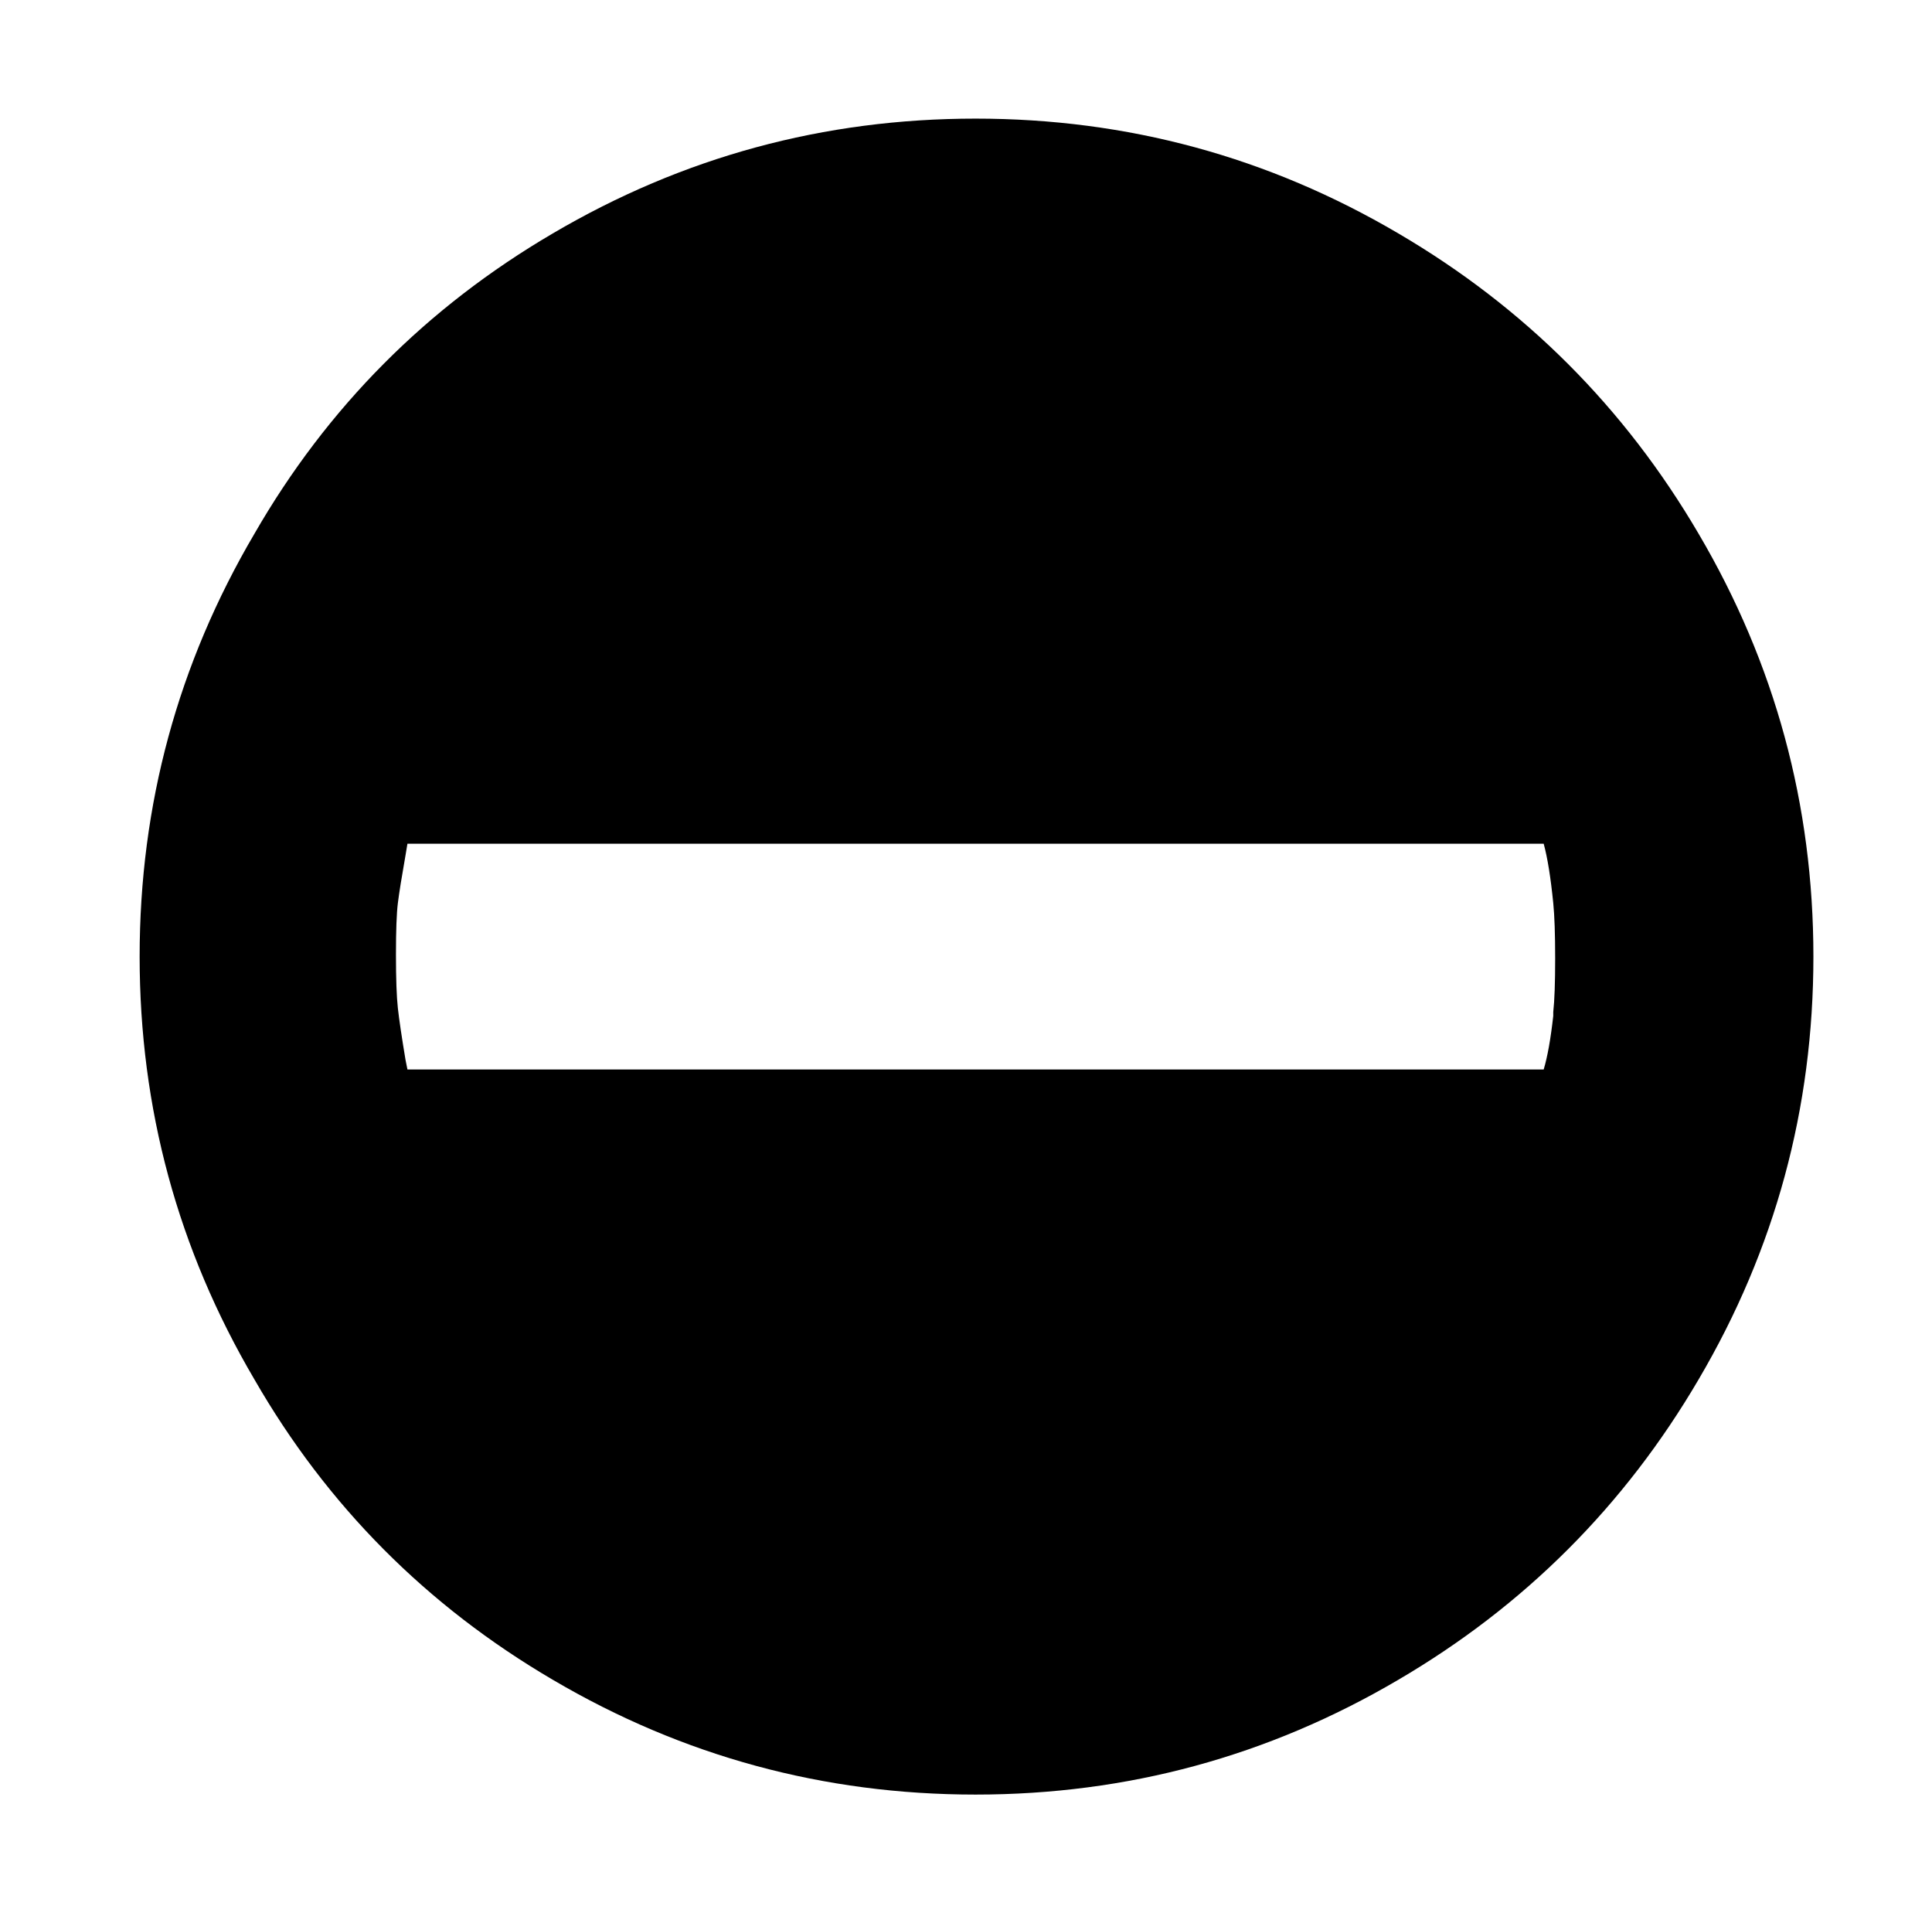<svg xmlns="http://www.w3.org/2000/svg" viewBox="-10 0 1010 1000"><path d="M500 62q-119 0-221 60-99 58-156 157-60 102-60 221t60 221q57 99 156 157 102 60 221 60t221-60q99-58 157-157 60-102 60-221t-60-221q-58-99-157-157-102-60-221-60zm302 467v2q-2 18-5 28H203l-1-5q-3-18-4-27t-1-28 1-27 4-25l1-6h594q3 11 5 31 1 10 1 29t-1 28z"/></svg>